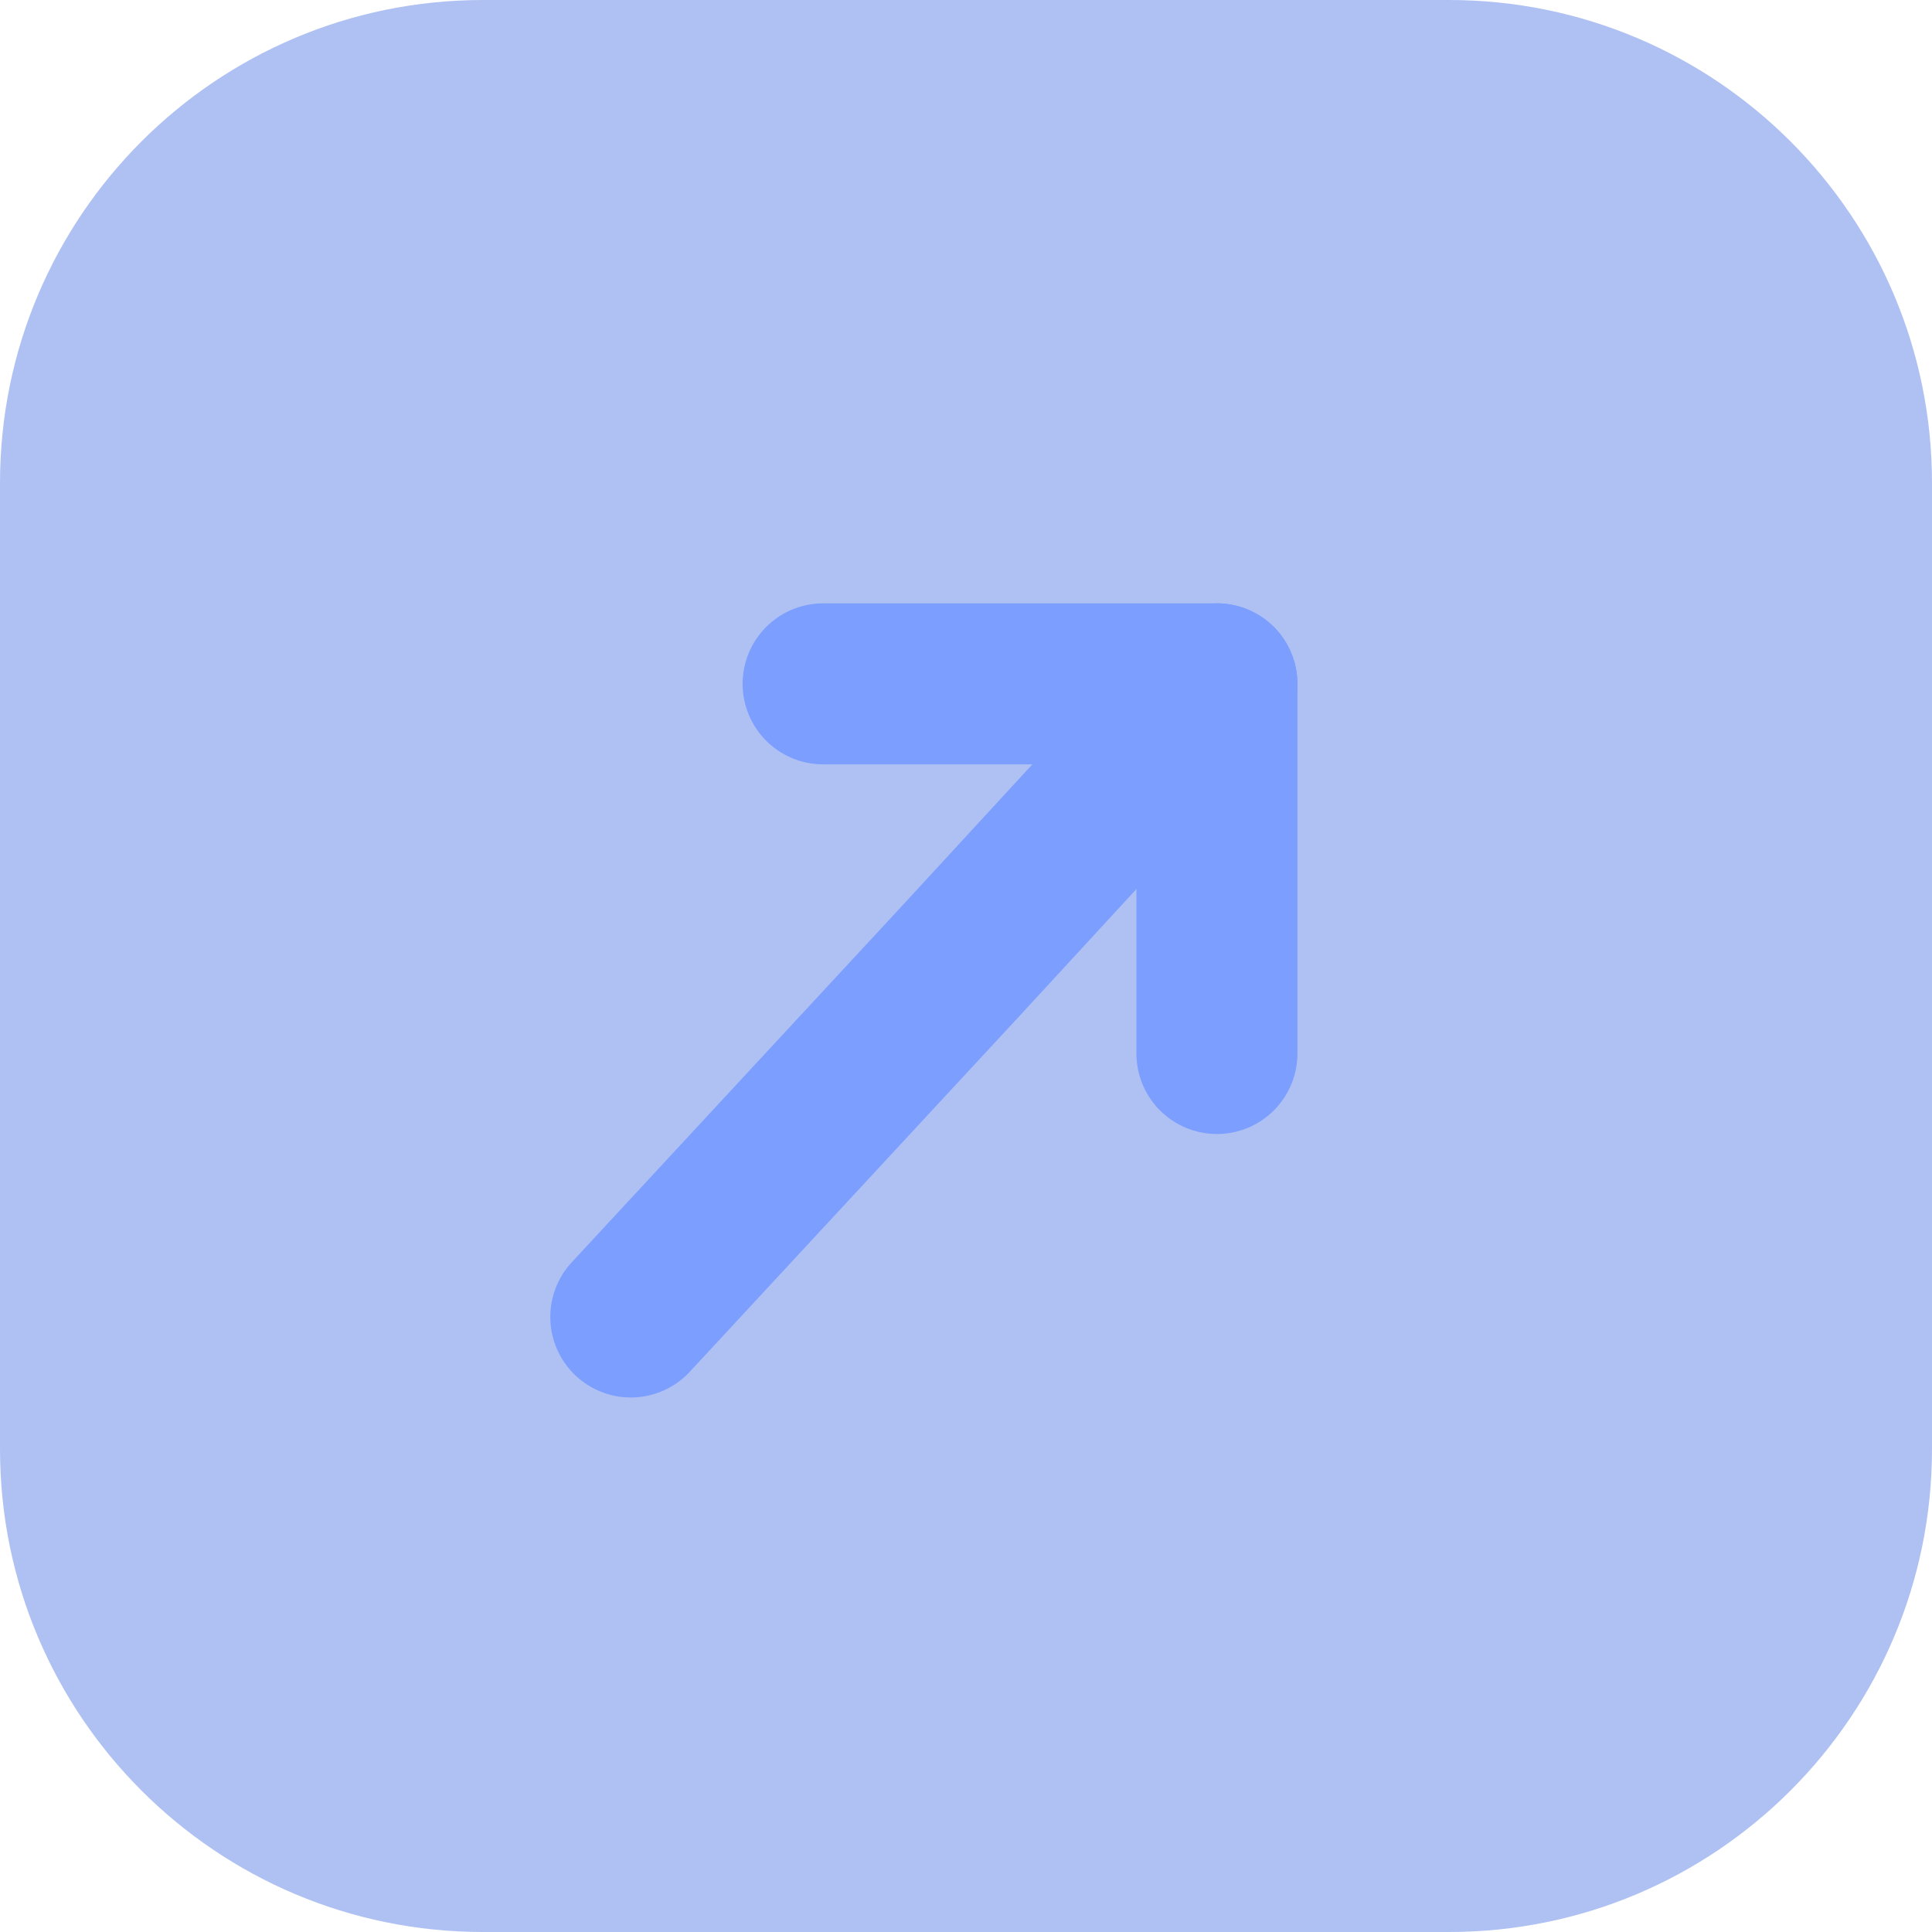 <svg width="24" height="24" viewBox="0 0 24 24" fill="none" xmlns="http://www.w3.org/2000/svg">
<path d="M18 0H6C2.686 0 0 2.686 0 6V18C0 21.314 2.686 24 6 24H18C21.314 24 24 21.314 24 18V6C24 2.686 21.314 0 18 0Z" fill="#4E76E5" fill-opacity="0.45"/>
<path d="M14.909 8.708L11.936 11.936L7.836 16.36" fill="#7B9EFF"/>
<path d="M14.909 8.708L11.936 11.936L7.836 16.36" stroke="#7B9EFF" stroke-width="2" stroke-linecap="round"/>
<path d="M15.117 13.087V8.495V13.087Z" fill="#7B9EFF"/>
<path d="M15.117 13.087V8.495" stroke="#7B9EFF" stroke-width="2" stroke-linecap="round"/>
<path d="M15.117 8.495H10.225H15.117Z" fill="#7B9EFF"/>
<path d="M15.117 8.495H10.225" stroke="#7B9EFF" stroke-width="2" stroke-linecap="round"/>
</svg>
